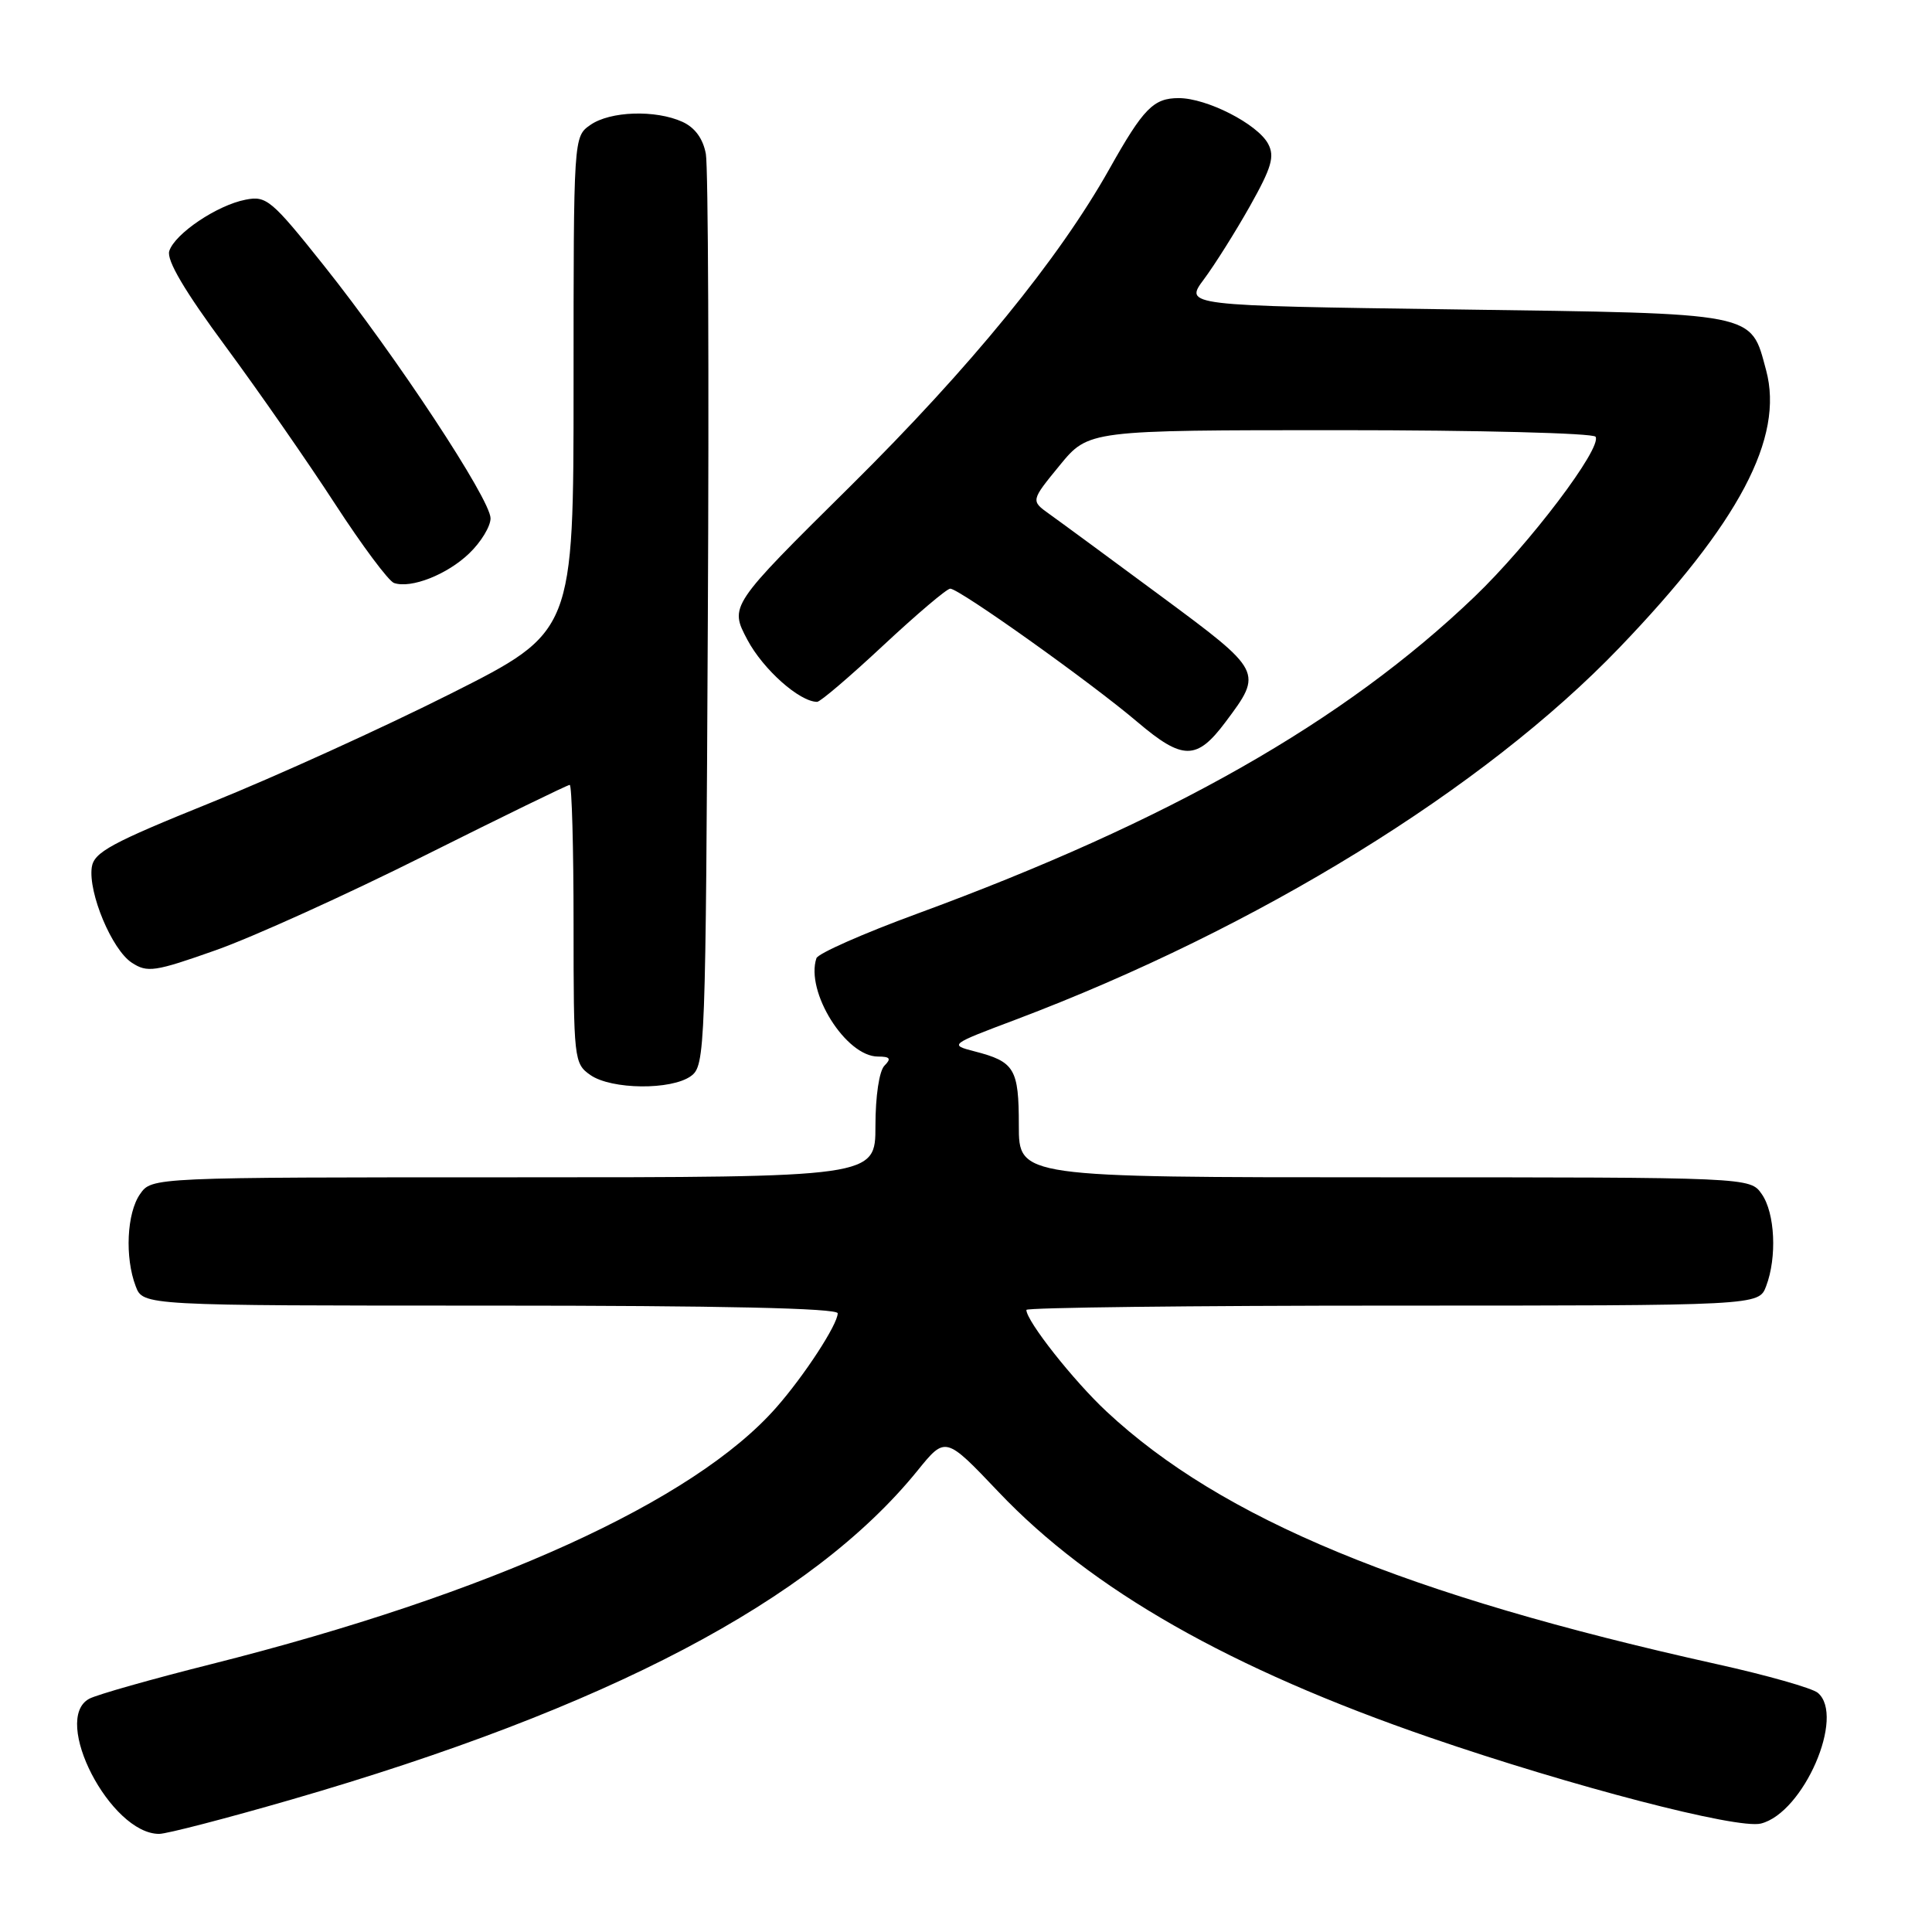 <?xml version="1.0" encoding="UTF-8" standalone="no"?>
<!DOCTYPE svg PUBLIC "-//W3C//DTD SVG 1.1//EN" "http://www.w3.org/Graphics/SVG/1.1/DTD/svg11.dtd" >
<svg xmlns="http://www.w3.org/2000/svg" xmlns:xlink="http://www.w3.org/1999/xlink" version="1.1" viewBox="0 0 256 256">
 <g >
 <path fill="currentColor"
d=" M 38.62 238.45 C 80.50 226.32 107.63 212.07 121.58 194.86 C 125.28 190.29 125.28 190.29 132.32 197.70 C 144.64 210.67 163.00 221.12 189.50 230.24 C 208.27 236.70 230.23 242.41 233.33 241.63 C 238.98 240.21 244.55 227.36 240.86 224.30 C 240.11 223.68 234.10 221.97 227.50 220.51 C 186.24 211.35 161.90 201.28 146.63 187.04 C 142.25 182.96 136.00 175.04 136.00 173.57 C 136.00 173.26 157.84 173.00 184.52 173.00 C 233.05 173.00 233.05 173.00 234.02 170.43 C 235.48 166.60 235.20 160.73 233.44 158.22 C 231.89 156.00 231.89 156.00 183.44 156.00 C 135.00 156.00 135.00 156.00 135.00 149.12 C 135.00 141.61 134.45 140.68 129.13 139.31 C 125.78 138.44 125.81 138.41 134.63 135.09 C 166.68 122.98 196.64 104.52 214.59 85.81 C 230.46 69.28 236.42 57.99 234.02 49.06 C 231.93 41.32 233.16 41.56 192.85 41.00 C 156.92 40.50 156.92 40.50 159.53 37.00 C 160.96 35.08 163.71 30.71 165.63 27.30 C 168.50 22.19 168.93 20.73 168.03 19.05 C 166.62 16.43 159.92 13.00 156.19 13.00 C 152.84 13.00 151.51 14.36 147.01 22.37 C 140.30 34.32 128.56 48.70 112.71 64.39 C 96.65 80.28 96.65 80.28 99.04 84.79 C 101.13 88.71 105.93 92.98 108.27 93.00 C 108.70 93.00 112.65 89.62 117.06 85.50 C 121.48 81.38 125.46 78.00 125.91 78.00 C 127.10 78.00 144.56 90.43 150.74 95.69 C 156.72 100.76 158.58 100.76 162.38 95.68 C 167.37 89.02 167.35 88.99 153.81 78.97 C 147.04 73.96 140.39 69.07 139.04 68.11 C 136.58 66.35 136.58 66.35 140.41 61.67 C 144.24 57.00 144.24 57.00 177.56 57.00 C 195.89 57.00 211.12 57.39 211.42 57.87 C 212.32 59.33 202.66 72.10 195.37 79.08 C 178.10 95.62 154.93 108.80 121.53 121.07 C 114.39 123.69 108.39 126.34 108.18 126.97 C 106.70 131.40 112.08 140.00 116.34 140.00 C 117.94 140.00 118.13 140.27 117.20 141.20 C 116.50 141.90 116.00 145.24 116.00 149.20 C 116.00 156.00 116.00 156.00 68.06 156.00 C 20.11 156.00 20.11 156.00 18.56 158.22 C 16.80 160.73 16.52 166.60 17.98 170.43 C 18.95 173.00 18.95 173.00 64.98 173.00 C 95.59 173.00 111.00 173.34 111.00 174.02 C 111.00 175.49 106.59 182.26 102.87 186.49 C 91.96 198.93 64.96 211.19 28.06 220.49 C 20.14 222.48 12.84 224.55 11.83 225.09 C 6.77 227.80 14.63 243.00 21.09 243.00 C 22.09 243.00 29.98 240.95 38.62 238.45 Z  M 91.56 142.58 C 93.44 141.21 93.51 139.23 93.79 82.33 C 93.96 49.97 93.84 22.11 93.53 20.40 C 93.16 18.38 92.09 16.91 90.44 16.15 C 86.86 14.52 80.84 14.72 78.22 16.56 C 76.00 18.11 76.00 18.15 76.00 50.92 C 76.00 83.72 76.00 83.72 59.75 91.90 C 50.81 96.40 36.53 102.89 28.00 106.33 C 14.73 111.69 12.45 112.92 12.16 114.92 C 11.68 118.31 14.83 125.84 17.46 127.56 C 19.52 128.91 20.50 128.77 28.58 125.91 C 33.46 124.19 45.89 118.56 56.22 113.39 C 66.54 108.23 75.21 104.00 75.49 104.00 C 75.77 104.00 76.00 112.30 76.00 122.44 C 76.00 140.37 76.06 140.93 78.22 142.44 C 81.00 144.39 88.97 144.47 91.56 142.58 Z  M 62.17 73.33 C 63.73 71.84 65.00 69.75 65.00 68.68 C 65.00 66.18 52.47 47.17 42.92 35.19 C 35.99 26.49 35.30 25.91 32.54 26.46 C 28.77 27.19 23.17 30.96 22.43 33.26 C 22.04 34.46 24.46 38.56 29.90 45.92 C 34.32 51.91 40.85 61.31 44.42 66.81 C 47.99 72.30 51.49 77.00 52.21 77.25 C 54.46 78.02 59.25 76.14 62.17 73.33 Z "/>
</g>
</svg>